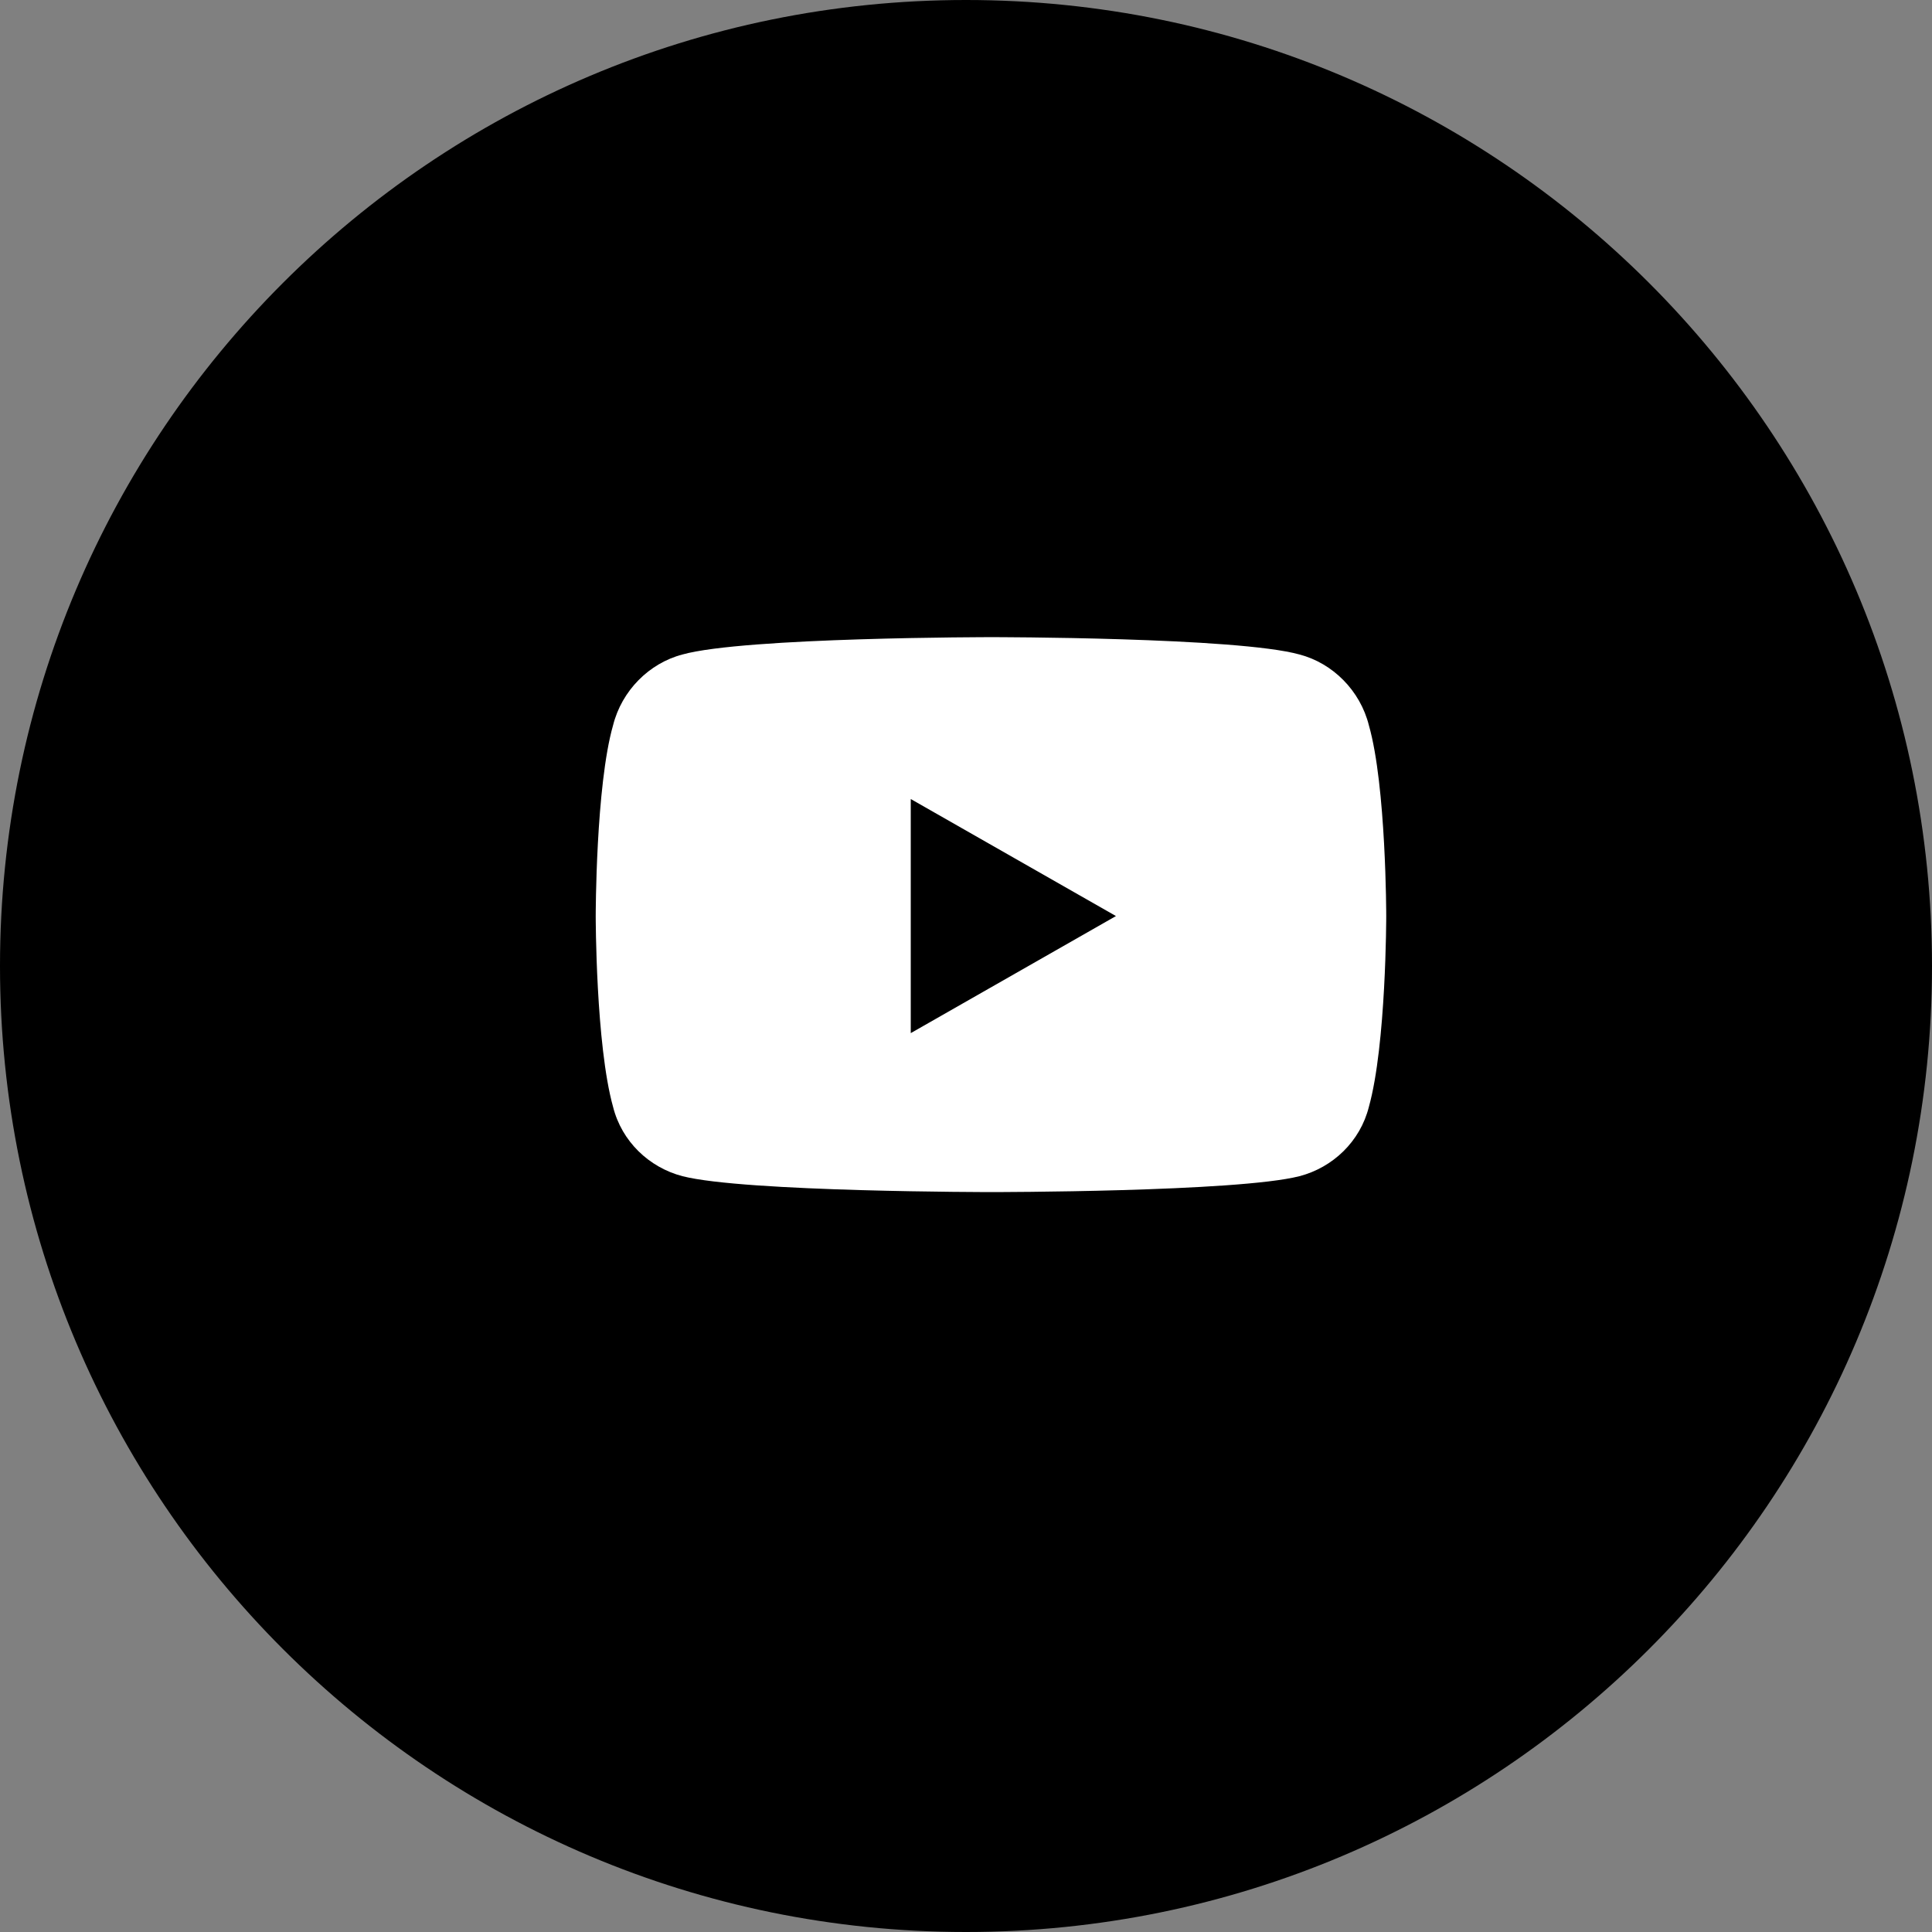 <svg width="47" height="47" viewBox="0 0 47 47" fill="none" xmlns="http://www.w3.org/2000/svg">
<rect x="0" y="0" width="47" height="47" fill="#808080" stroke="none"/>
<path d="M23.5 47C36.479 47 47 36.479 47 23.5C47 10.521 36.479 0 23.5 0C10.521 0 0 10.521 0 23.5C0 36.479 10.521 47 23.5 47Z" fill="black"/>
<path d="M33.301 17.645C33.09 16.801 32.422 16.133 31.613 15.922C30.102 15.5 24.125 15.5 24.125 15.5C24.125 15.5 18.113 15.5 16.602 15.922C15.793 16.133 15.125 16.801 14.914 17.645C14.492 19.121 14.492 22.285 14.492 22.285C14.492 22.285 14.492 25.414 14.914 26.926C15.125 27.77 15.793 28.402 16.602 28.613C18.113 29 24.125 29 24.125 29C24.125 29 30.102 29 31.613 28.613C32.422 28.402 33.09 27.77 33.301 26.926C33.723 25.414 33.723 22.285 33.723 22.285C33.723 22.285 33.723 19.121 33.301 17.645ZM22.156 25.133V19.438L27.148 22.285L22.156 25.133Z" fill="white"/>
</svg>
